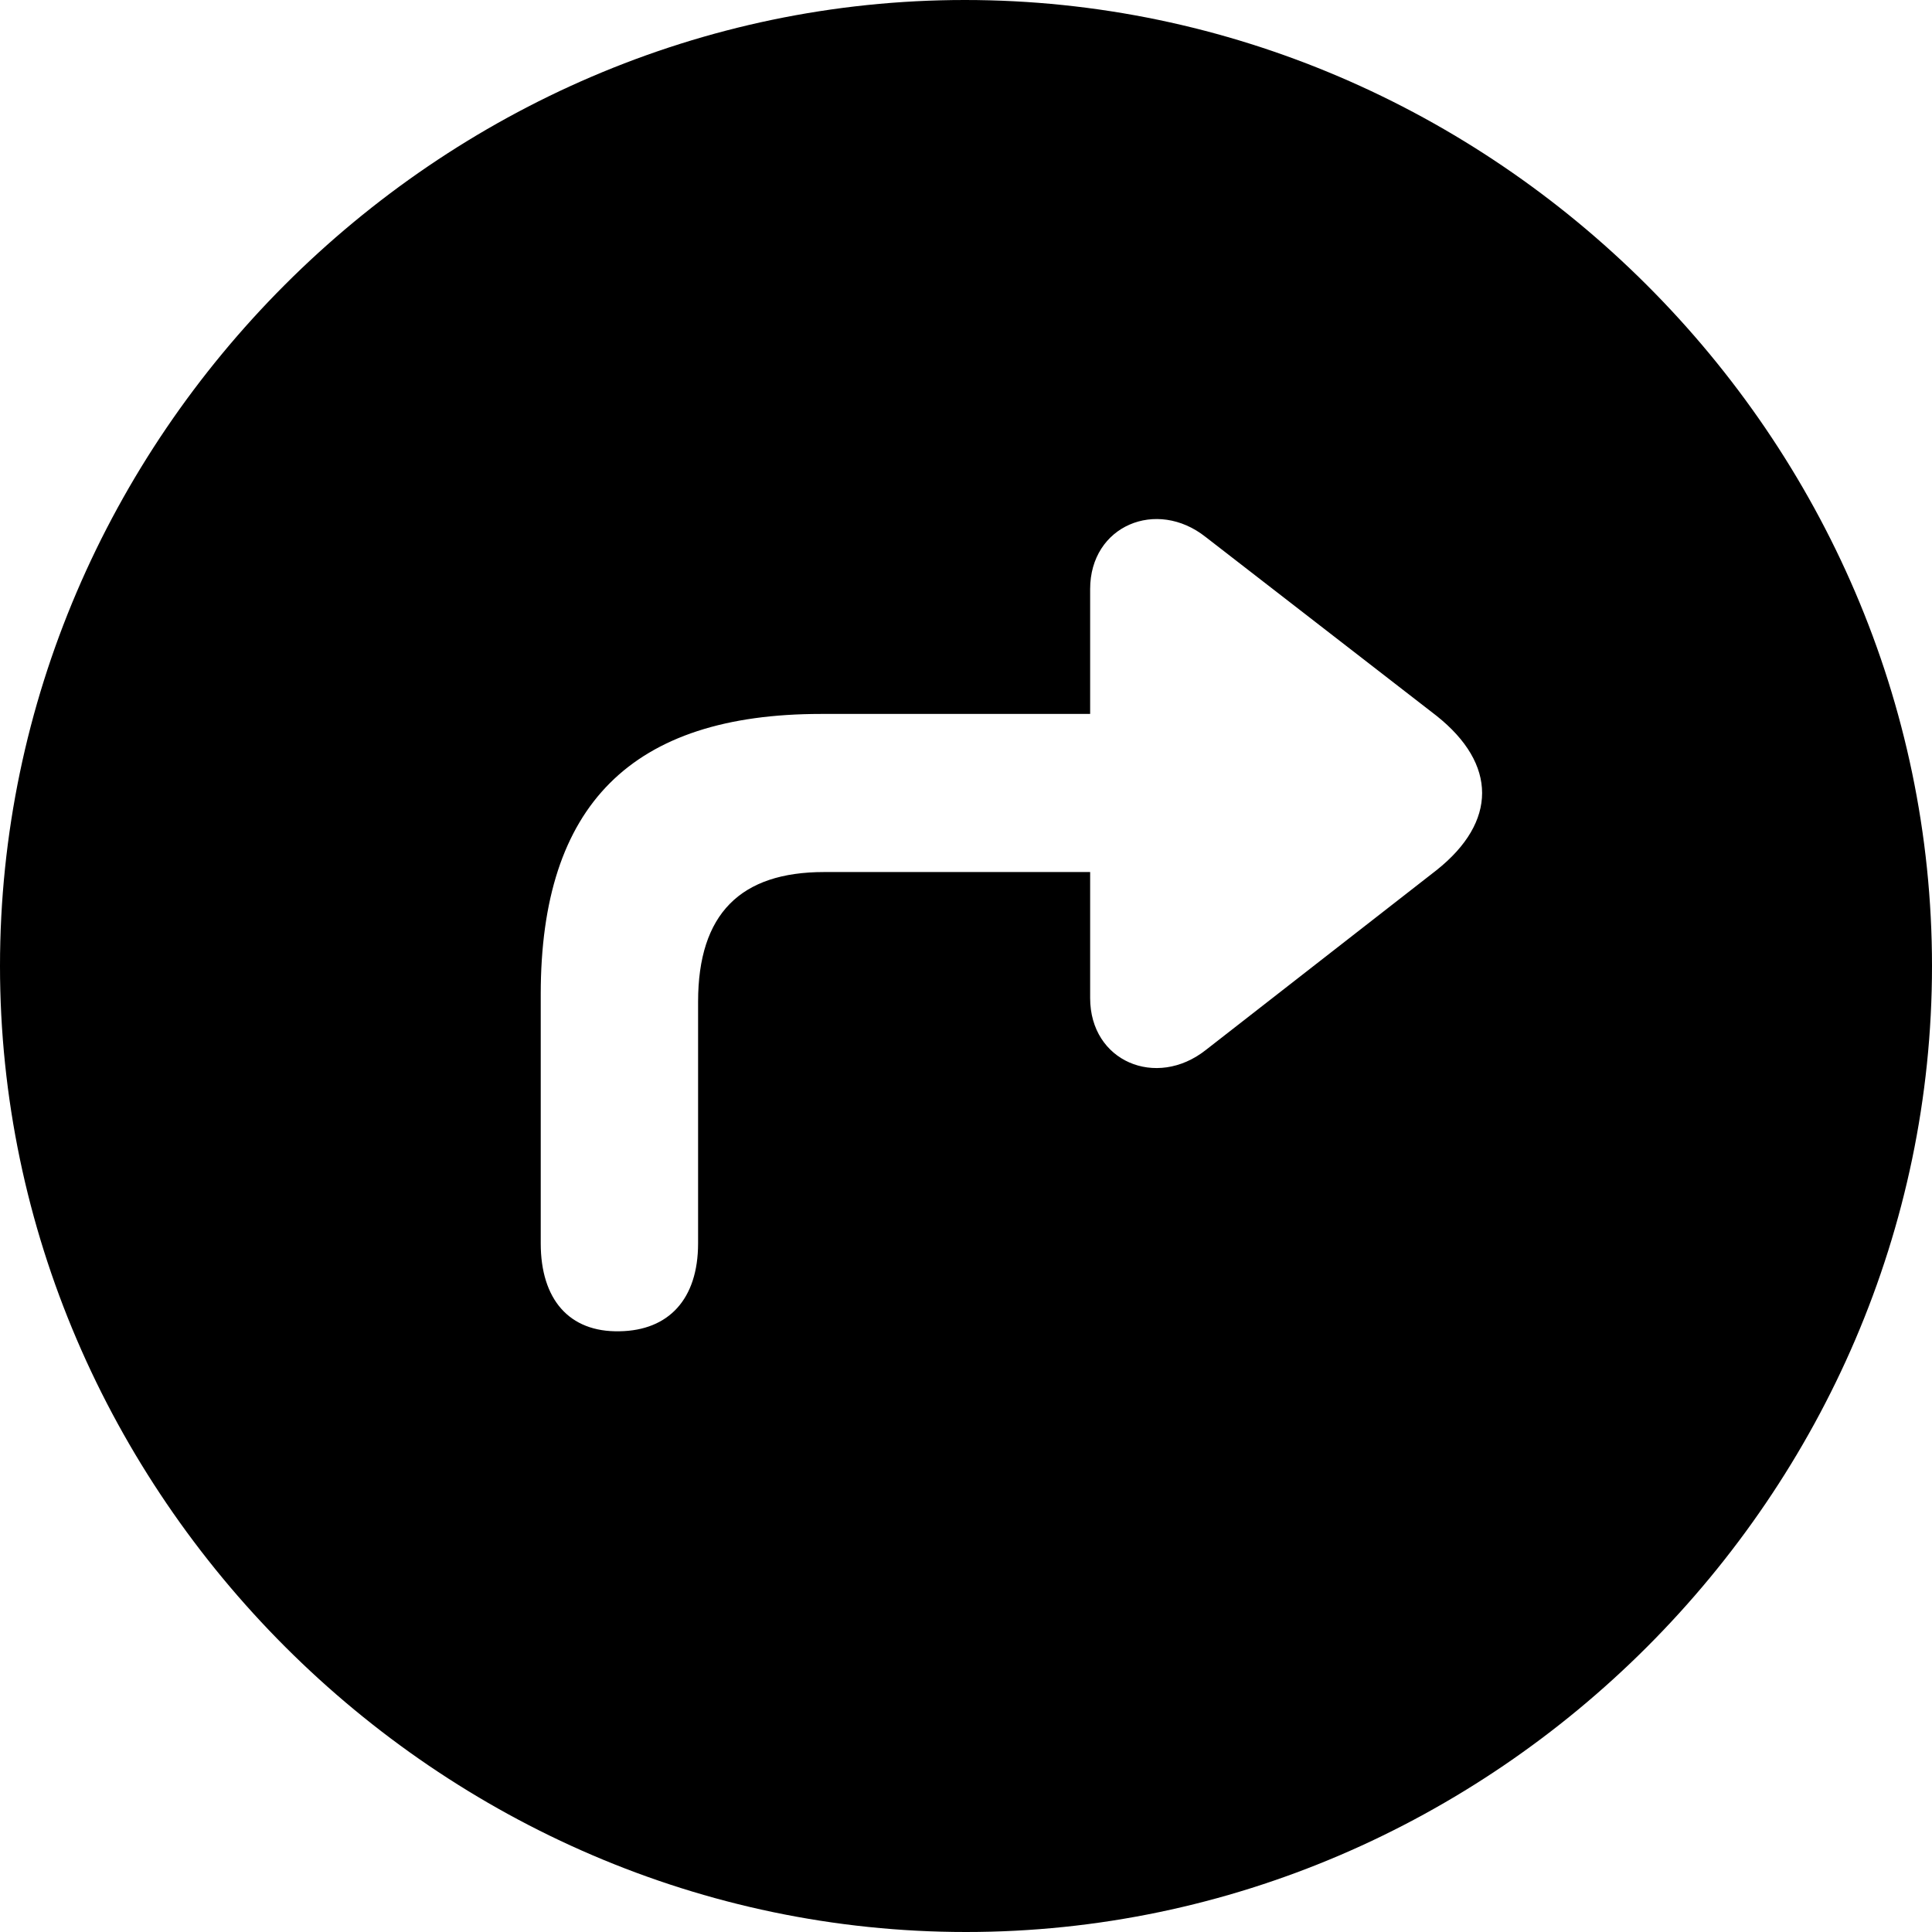 <?xml version="1.0" ?><!-- Generator: Adobe Illustrator 25.0.0, SVG Export Plug-In . SVG Version: 6.00 Build 0)  --><svg xmlns="http://www.w3.org/2000/svg" xmlns:xlink="http://www.w3.org/1999/xlink" version="1.1" id="Layer_1" x="0px" y="0px" viewBox="0 0 512 512" style="enable-background:new 0 0 512 512;" xml:space="preserve">
<path d="M256,512c140,0,256-116.2,256-256C512,116,395.8,0,255.7,0C116,0,0,116,0,256C0,395.8,116.2,512,256,512z M143.3,329.5v-66  c0-50.2,24.1-74.3,74.3-74.3h71.3v-33.1c0-16.8,17.6-24.1,30.6-13.8l61.2,47.4c16.1,12.8,16.1,28.1,0,40.9l-61.2,47.7  c-13.1,10.3-30.6,3-30.6-13.8v-33.4h-70.5c-22.1,0-33.4,11-33.4,34.4v64c0,14.8-7.8,23.1-20.8,23.3  C150.8,353.1,143.3,344.3,143.3,329.5z"/>
</svg>